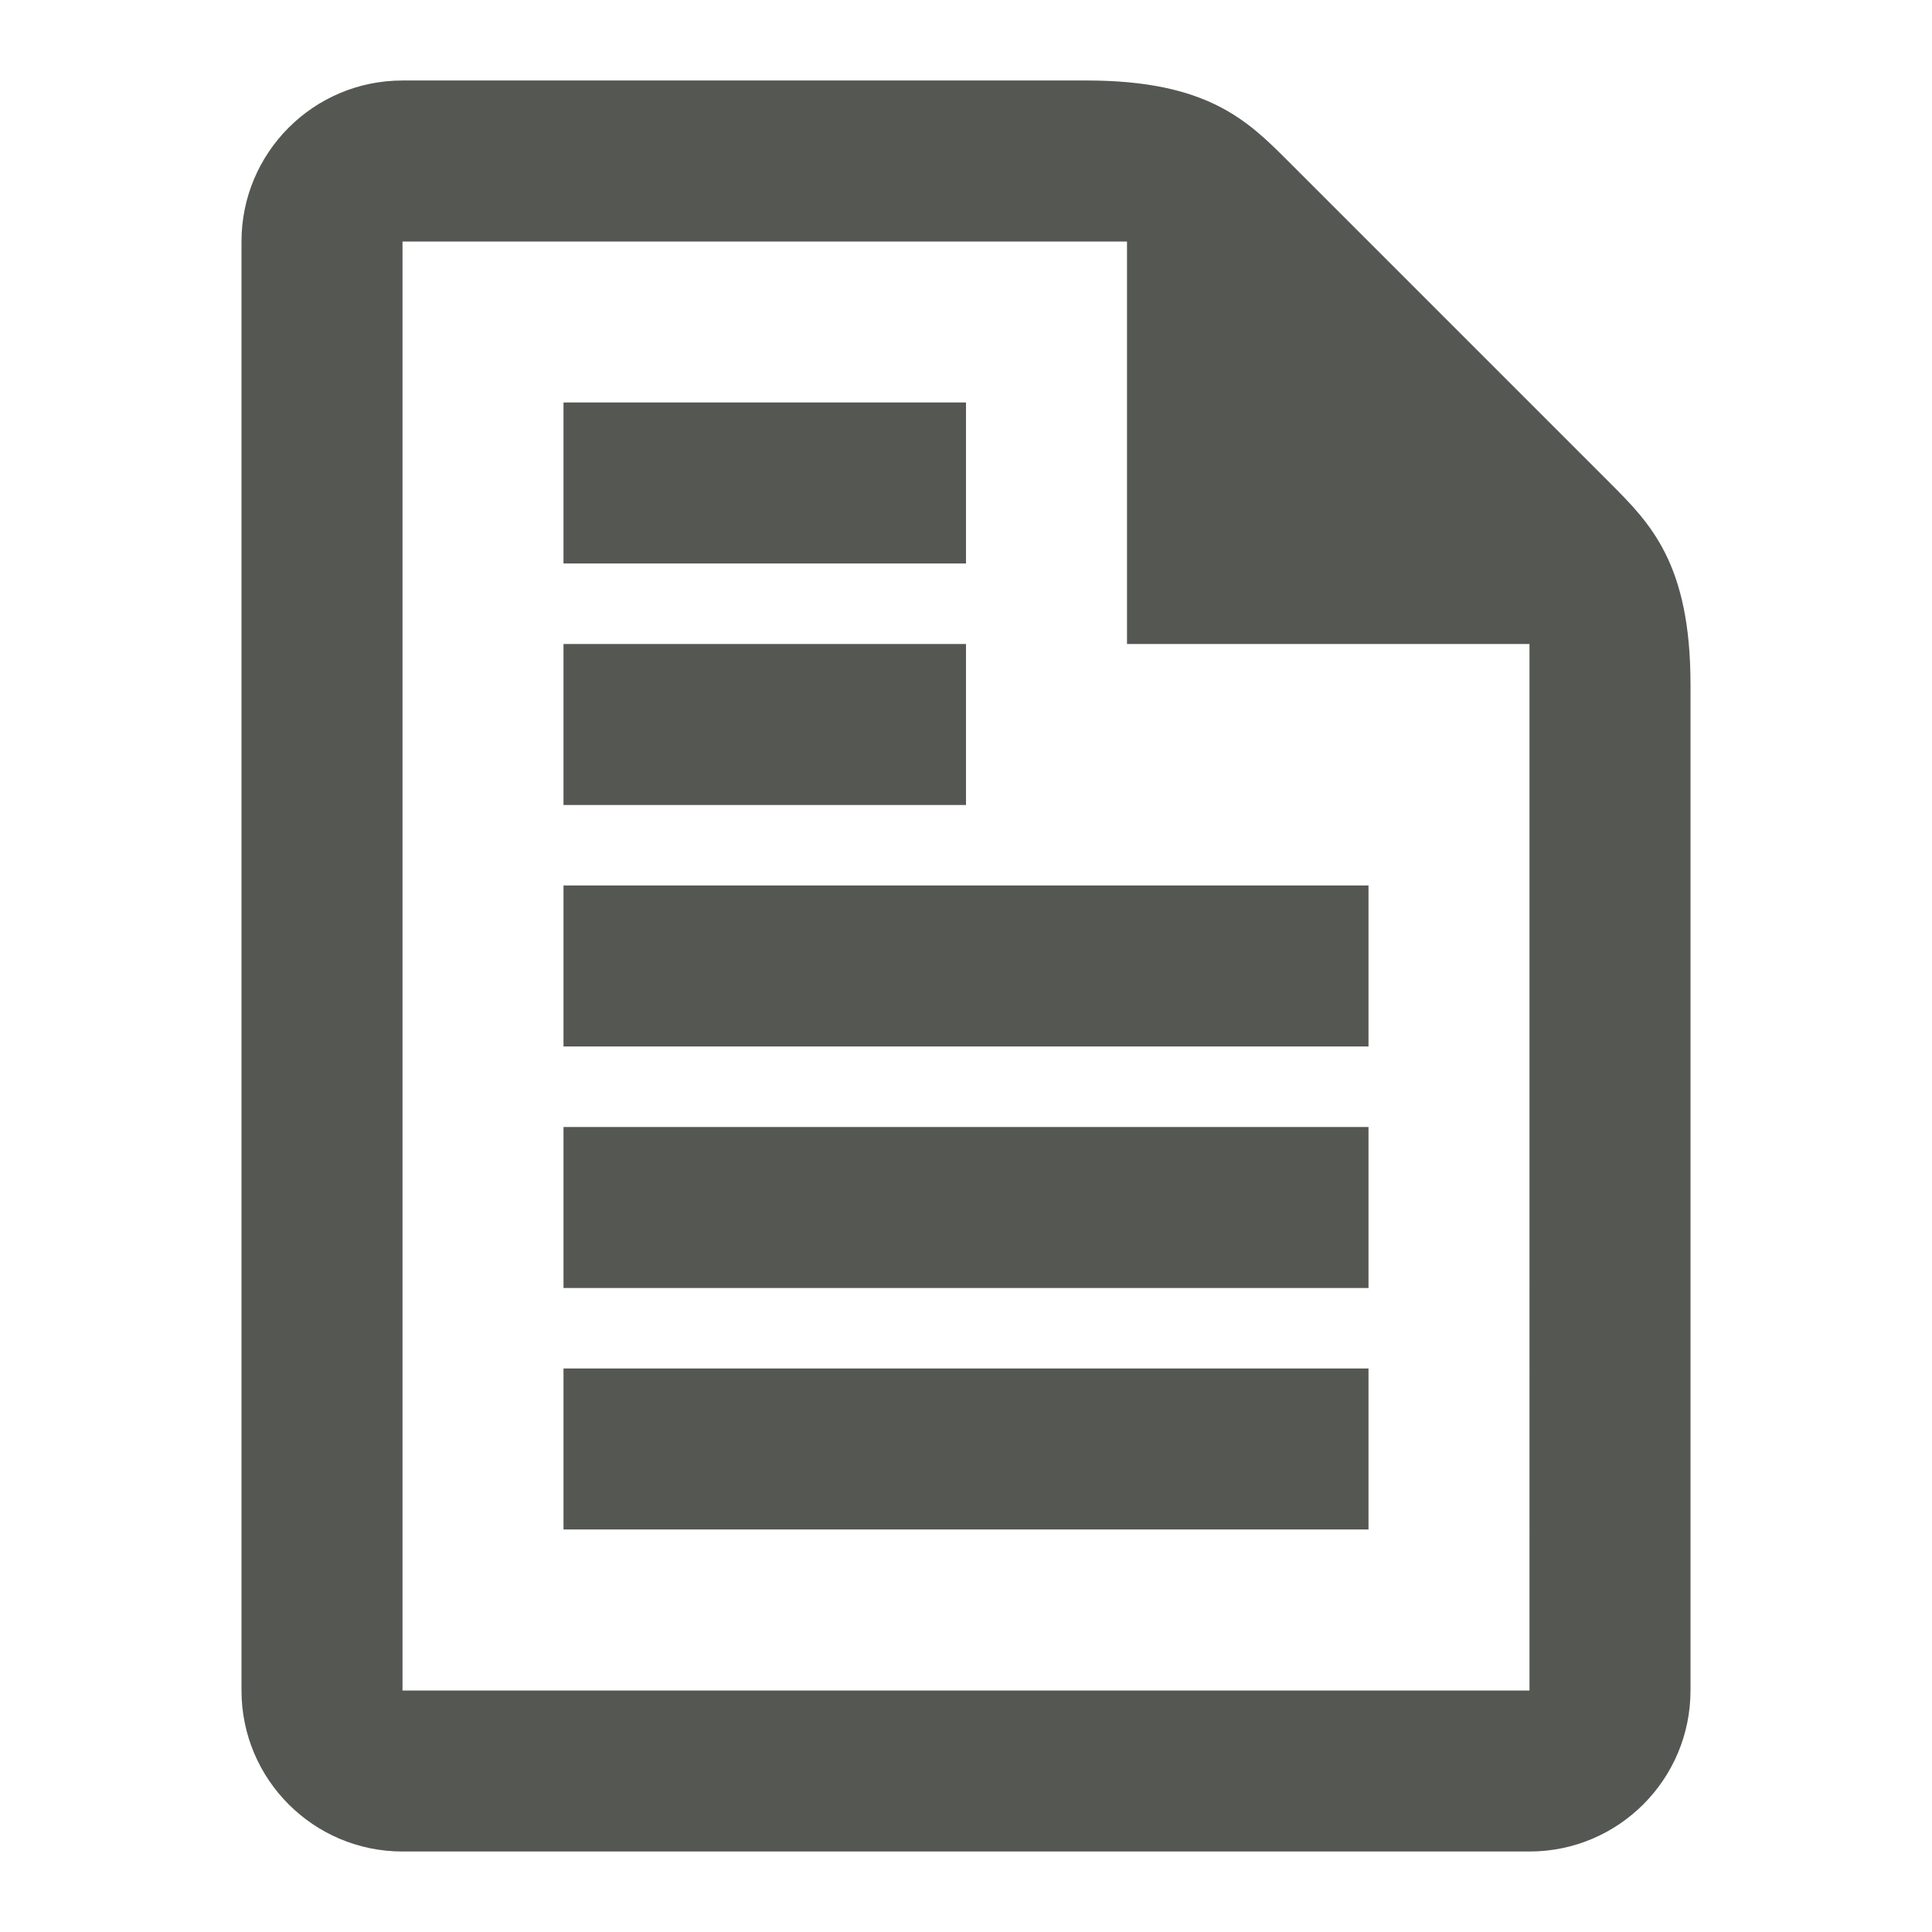 <svg xmlns="http://www.w3.org/2000/svg" viewBox="0 0 24 24">
 <path
     style="fill:#555753"
     d="m 5,1 c -1.105,0 -2,0.896 -2,2 L 3,21 c 1e-6,1.104 0.895,2 2,2 l 14,0 c 1.105,0 2,-0.896 2,-2 L 21,8.5 c 0,-1.5 -0.5,-2 -1,-2.5 l -4,-4 c -0.5,-0.5 -1,-1 -2.5,-1 -3.052,5e-5 -5.448,0 -8.5,0 z m 0,2 9,0 0,5 5,0 L 19,21 c 0,0 -9.333,-2e-5 -14,0 l 0,-16 0,-2 z m 2,2 0,2 5,0 0,-2 -5,0 z m 0,3 0,2 5,0 0,-2 -5,0 z M 7,11 l 0,2 10,0 0,-2 -10,0 z m 0,3 0,2 10,0 0,-2 -10,0 z m 0,3 0,2 10,0 0,-2 -10,0 z"
     />
 </svg>

